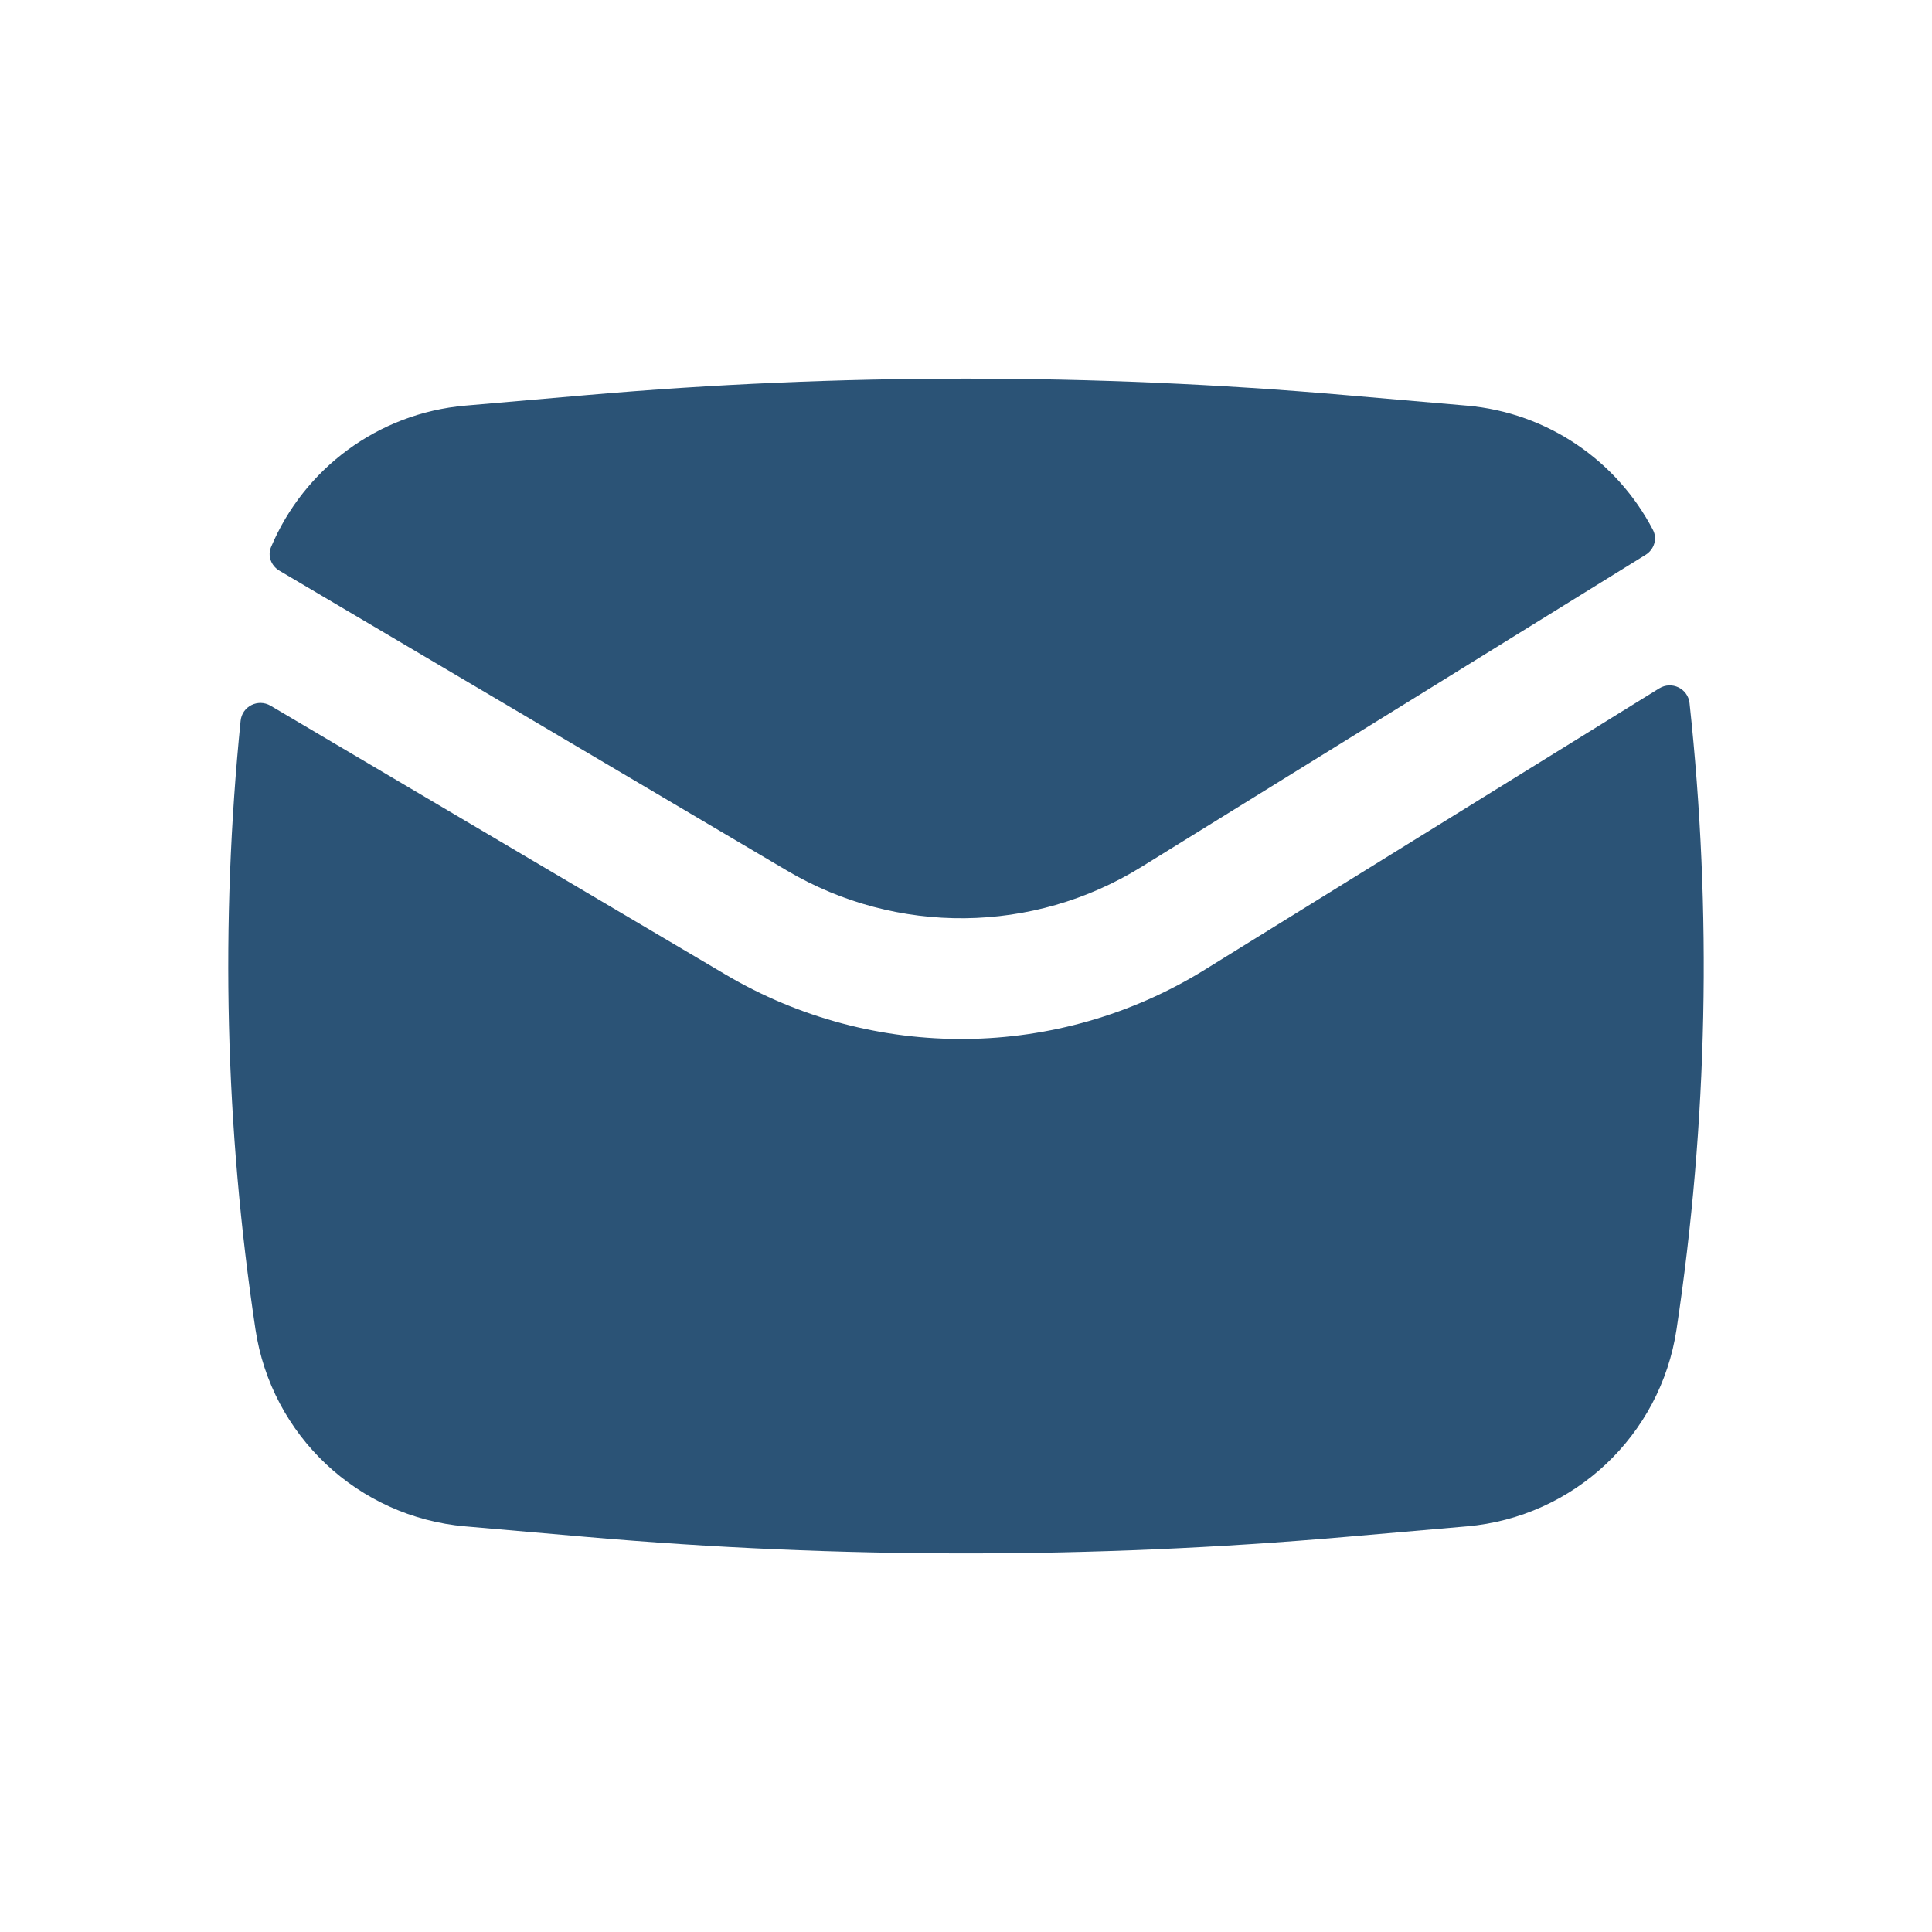<svg width="50" height="50" viewBox="0 0 50 50" fill="none" xmlns="http://www.w3.org/2000/svg">
<path d="M15.186 10.225C21.716 9.657 28.284 9.657 34.814 10.225L37.961 10.498C40.055 10.68 41.849 11.93 42.779 13.716C42.897 13.945 42.808 14.222 42.589 14.358L29.535 22.439C26.735 24.172 23.205 24.208 20.37 22.533L7.229 14.768C7.017 14.642 6.919 14.384 7.015 14.157C7.865 12.137 9.777 10.695 12.04 10.498L15.186 10.225Z" fill="#2B5376"/>
<path d="M7.004 18.265C6.679 18.073 6.265 18.279 6.227 18.655C5.698 23.896 5.826 29.186 6.611 34.403C7.024 37.153 9.269 39.262 12.04 39.502L15.186 39.776C21.716 40.344 28.284 40.344 34.814 39.776L37.961 39.502C40.731 39.262 42.976 37.153 43.389 34.403C44.197 29.034 44.309 23.587 43.725 18.197C43.684 17.818 43.263 17.616 42.939 17.816L31.18 25.096C27.392 27.44 22.616 27.489 18.78 25.223L7.004 18.265Z" fill="#2B5376"/>
</svg>
